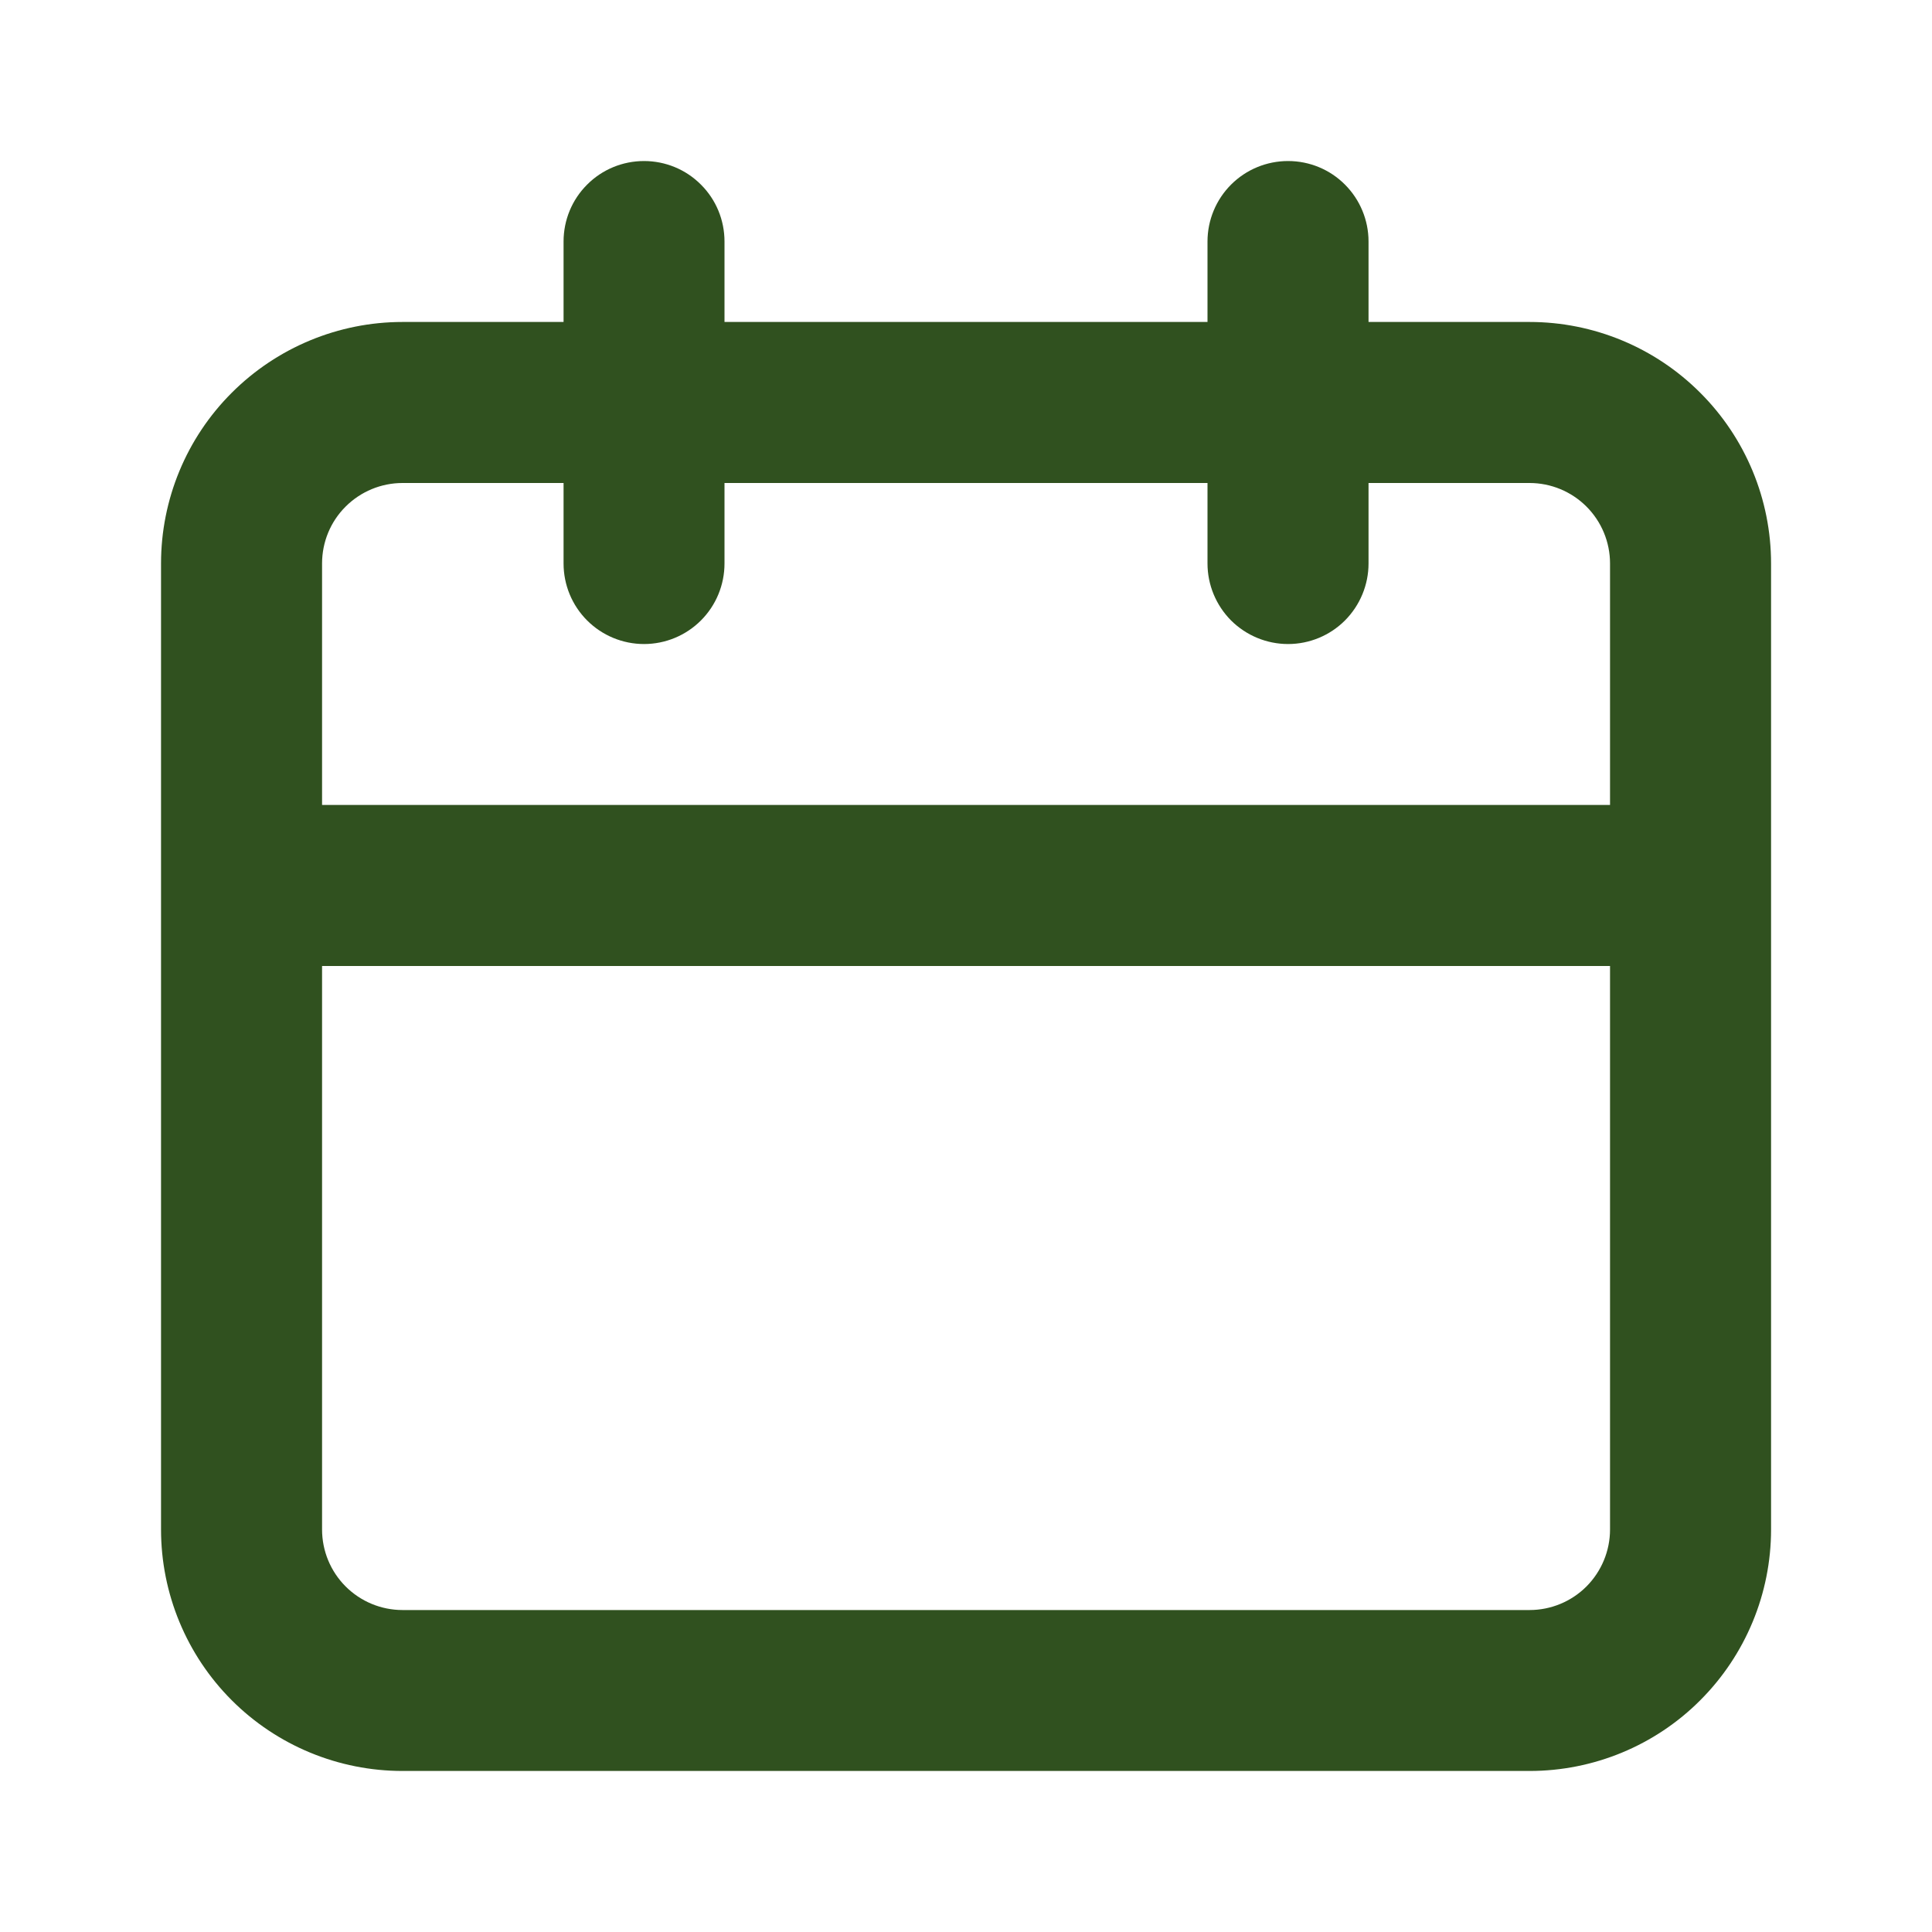 <svg width="20" height="20" viewBox="0 0 20 20" fill="none" xmlns="http://www.w3.org/2000/svg">
<g id="uil:calender">
<path id="Vector" d="M15.834 3.333H14.167V2.5C14.167 2.279 14.079 2.067 13.923 1.911C13.767 1.754 13.555 1.667 13.334 1.667C13.113 1.667 12.901 1.754 12.744 1.911C12.588 2.067 12.5 2.279 12.5 2.5V3.333H7.5V2.5C7.5 2.279 7.413 2.067 7.256 1.911C7.1 1.754 6.888 1.667 6.667 1.667C6.446 1.667 6.234 1.754 6.078 1.911C5.921 2.067 5.834 2.279 5.834 2.5V3.333H4.167C3.504 3.333 2.868 3.597 2.399 4.066C1.93 4.534 1.667 5.17 1.667 5.833V15.833C1.667 16.496 1.93 17.132 2.399 17.601C2.868 18.07 3.504 18.333 4.167 18.333H15.834C16.497 18.333 17.133 18.07 17.601 17.601C18.07 17.132 18.334 16.496 18.334 15.833V5.833C18.334 5.17 18.07 4.534 17.601 4.066C17.133 3.597 16.497 3.333 15.834 3.333ZM16.667 15.833C16.667 16.054 16.579 16.266 16.423 16.423C16.267 16.579 16.055 16.667 15.834 16.667H4.167C3.946 16.667 3.734 16.579 3.578 16.423C3.421 16.266 3.334 16.054 3.334 15.833V10H16.667V15.833ZM16.667 8.333H3.334V5.833C3.334 5.612 3.421 5.4 3.578 5.244C3.734 5.088 3.946 5 4.167 5H5.834V5.833C5.834 6.054 5.921 6.266 6.078 6.423C6.234 6.579 6.446 6.667 6.667 6.667C6.888 6.667 7.1 6.579 7.256 6.423C7.413 6.266 7.5 6.054 7.5 5.833V5H12.5V5.833C12.5 6.054 12.588 6.266 12.744 6.423C12.901 6.579 13.113 6.667 13.334 6.667C13.555 6.667 13.767 6.579 13.923 6.423C14.079 6.266 14.167 6.054 14.167 5.833V5H15.834C16.055 5 16.267 5.088 16.423 5.244C16.579 5.4 16.667 5.612 16.667 5.833V8.333Z" fill="#30511F"/>
</g>
</svg>
